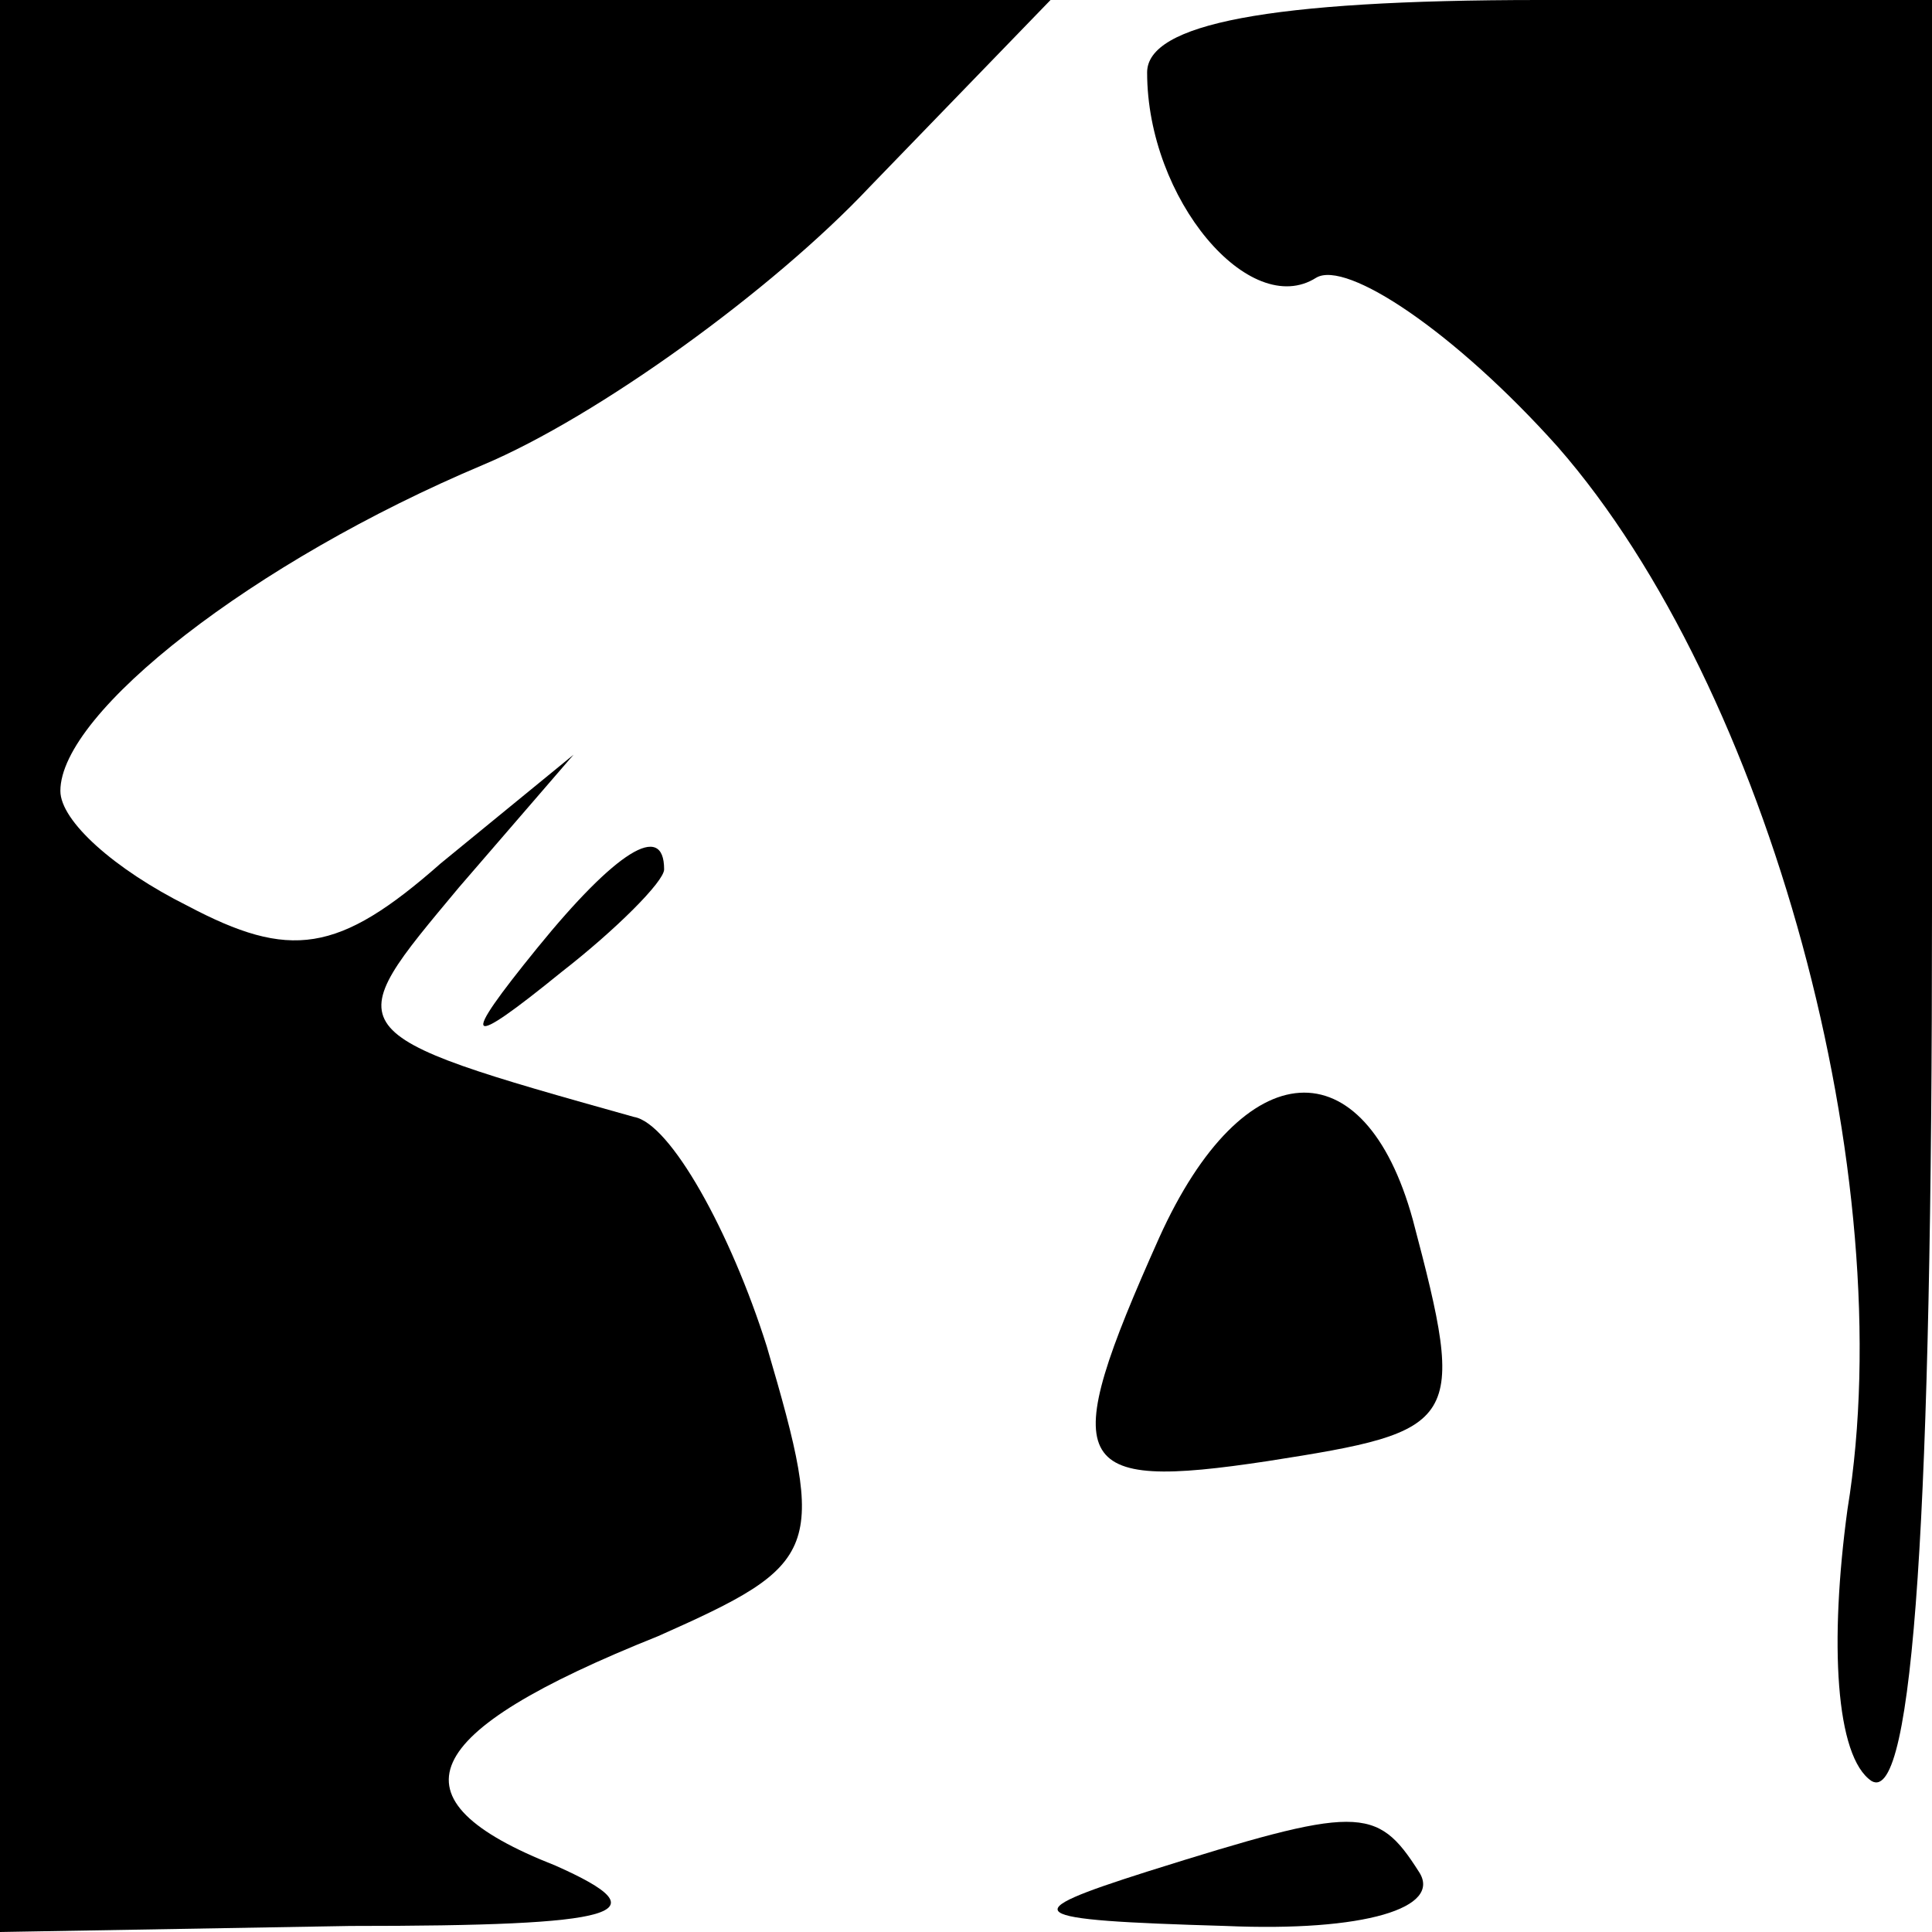 <?xml version="1.0" standalone="no"?>
<!DOCTYPE svg PUBLIC "-//W3C//DTD SVG 20010904//EN"
 "http://www.w3.org/TR/2001/REC-SVG-20010904/DTD/svg10.dtd">
<svg version="1.0" xmlns="http://www.w3.org/2000/svg"
 width="32pt" height="32pt" viewBox="0 0 32 32"
 preserveAspectRatio="xMidYMid meet">
<g transform="translate(0,32) scale(0.1,-0.1)"
fill="#000000" stroke="none">
<path fill="#000000" stroke="none" d="M0 160 l0 -160 58 1 c45 0 52 2 34 10
-28 11 -23 22 17 38 27 12 28 14 18 48 -6 19 -16 37 -22 38 -50 14 -49 14 -29
38 l19 22 -22 -18 c-17 -15 -25 -16 -42 -7 -12 6 -21 14 -21 19 0 13 32 38 70
54 19 8 48 29 64 46 l30 31 -87 0 -87 0 0 -160z"/>
<path fill="#000000" stroke="none" d="M190 308 c0 -21 17 -41 28 -34 5 3 23
-9 40 -28 35 -40 57 -121 48 -176 -3 -22 -2 -41 4 -45 7 -4 10 46 10 144 l0
151 -65 0 c-45 0 -65 -4 -65 -12z"/>
<path fill="#000000" stroke="none" d="M89 163 c-13 -16 -12 -17 4 -4 9 7 17
15 17 17 0 8 -8 3 -21 -13z"/>
<path fill="#000000" stroke="none" d="M192 115 c-17 -38 -15 -42 18 -37 32 5
33 6 24 40 -8 29 -28 28 -42 -3z"/>
<path fill="#000000" stroke="none" d="M190 10 c-22 -7 -21 -8 13 -9 23 -1 36
3 32 9 -7 11 -10 11 -45 0z"/>
</g>
</svg>

